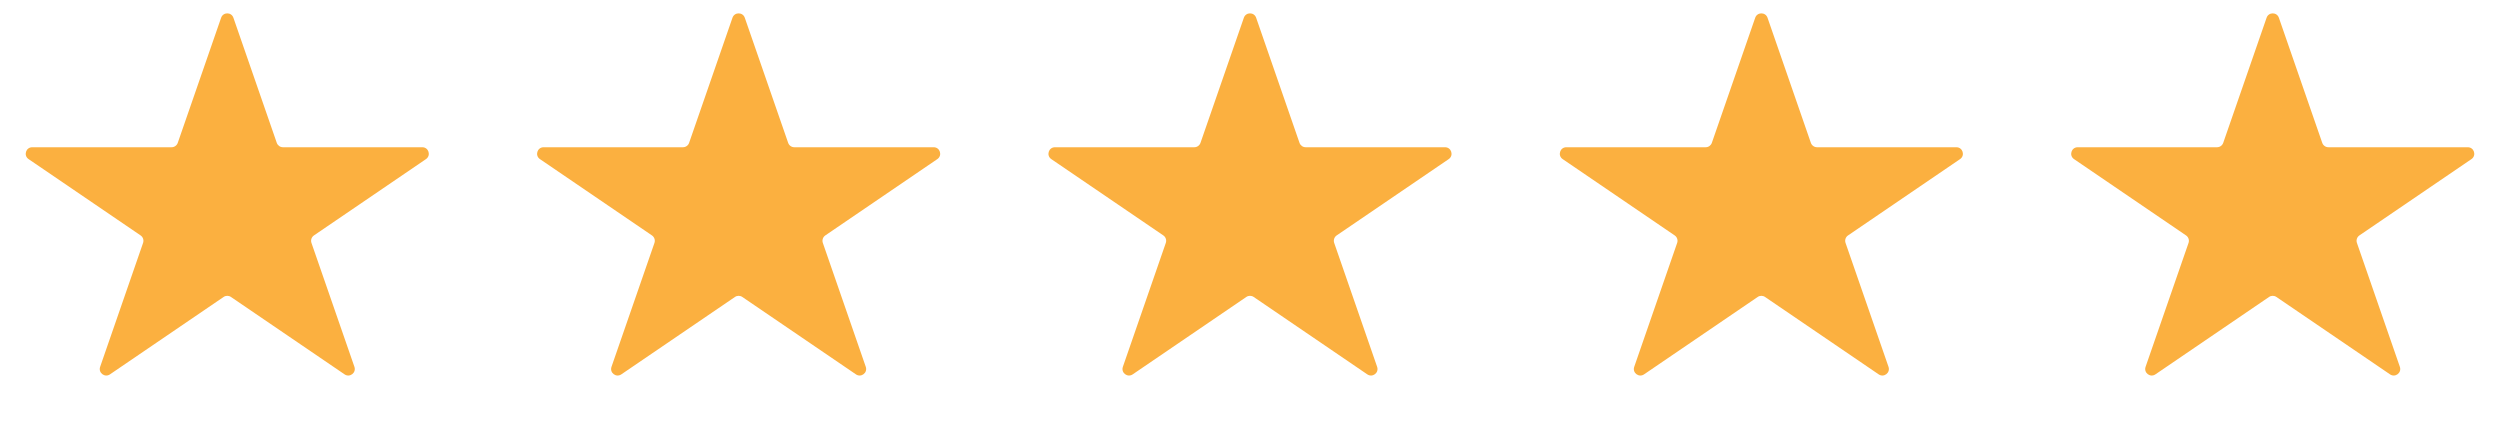 <svg width="96" height="17" viewBox="0 0 96 17" fill="none" xmlns="http://www.w3.org/2000/svg">
<path d="M8.491 0.682C8.569 0.457 8.886 0.457 8.963 0.682L10.628 5.485C10.663 5.586 10.758 5.654 10.865 5.654H16.216C16.462 5.654 16.56 5.972 16.357 6.11L12.056 9.04C11.963 9.103 11.923 9.222 11.96 9.328L13.61 14.087C13.688 14.315 13.432 14.511 13.233 14.376L8.868 11.403C8.783 11.345 8.671 11.345 8.587 11.403L4.222 14.376C4.023 14.511 3.766 14.315 3.845 14.087L5.494 9.328C5.531 9.222 5.492 9.103 5.399 9.04L1.098 6.11C0.894 5.972 0.992 5.654 1.238 5.654H6.59C6.696 5.654 6.791 5.586 6.826 5.485L8.491 0.682Z" fill="#FBB040"/>
<path d="M28.127 0.682C28.205 0.457 28.522 0.457 28.6 0.682L30.265 5.485C30.3 5.586 30.394 5.654 30.501 5.654H35.853C36.099 5.654 36.197 5.972 35.993 6.11L31.692 9.04C31.599 9.103 31.56 9.222 31.597 9.328L33.246 14.087C33.325 14.315 33.068 14.511 32.869 14.376L28.504 11.403C28.419 11.345 28.308 11.345 28.223 11.403L23.858 14.376C23.659 14.511 23.402 14.315 23.481 14.087L25.131 9.328C25.168 9.222 25.128 9.103 25.035 9.04L20.734 6.11C20.53 5.972 20.629 5.654 20.875 5.654H26.226C26.333 5.654 26.428 5.586 26.462 5.485L28.127 0.682Z" fill="#FBB040"/>
<path d="M47.764 0.682C47.842 0.457 48.159 0.457 48.236 0.682L49.901 5.485C49.936 5.586 50.031 5.654 50.137 5.654H55.489C55.735 5.654 55.833 5.972 55.63 6.11L51.328 9.04C51.235 9.103 51.196 9.222 51.233 9.328L52.882 14.087C52.961 14.315 52.705 14.511 52.505 14.376L48.141 11.403C48.056 11.345 47.944 11.345 47.859 11.403L43.495 14.376C43.296 14.511 43.039 14.315 43.118 14.087L44.767 9.328C44.804 9.222 44.765 9.103 44.672 9.04L40.37 6.11C40.167 5.972 40.265 5.654 40.511 5.654H45.863C45.969 5.654 46.064 5.586 46.099 5.485L47.764 0.682Z" fill="#FBB040"/>
<path d="M67.4 0.682C67.478 0.457 67.795 0.457 67.873 0.682L69.537 5.485C69.572 5.586 69.667 5.654 69.774 5.654H75.125C75.371 5.654 75.469 5.972 75.266 6.11L70.965 9.04C70.871 9.103 70.832 9.222 70.869 9.328L72.519 14.087C72.598 14.315 72.341 14.511 72.142 14.376L67.777 11.403C67.692 11.345 67.581 11.345 67.496 11.403L63.131 14.376C62.932 14.511 62.675 14.315 62.754 14.087L64.403 9.328C64.44 9.222 64.401 9.103 64.308 9.04L60.007 6.11C59.803 5.972 59.901 5.654 60.147 5.654H65.499C65.606 5.654 65.7 5.586 65.735 5.485L67.4 0.682Z" fill="#FBB040"/>
<path d="M87.037 0.682C87.114 0.457 87.431 0.457 87.509 0.682L89.174 5.485C89.209 5.586 89.303 5.654 89.41 5.654H94.762C95.008 5.654 95.106 5.972 94.903 6.11L90.601 9.04C90.508 9.103 90.469 9.222 90.506 9.328L92.155 14.087C92.234 14.315 91.977 14.511 91.778 14.376L87.413 11.403C87.329 11.345 87.217 11.345 87.132 11.403L82.767 14.376C82.568 14.511 82.311 14.315 82.39 14.087L84.04 9.328C84.077 9.222 84.037 9.103 83.944 9.04L79.643 6.11C79.44 5.972 79.538 5.654 79.784 5.654H85.135C85.242 5.654 85.337 5.586 85.372 5.485L87.037 0.682Z" fill="#FBB040"/>
</svg>
